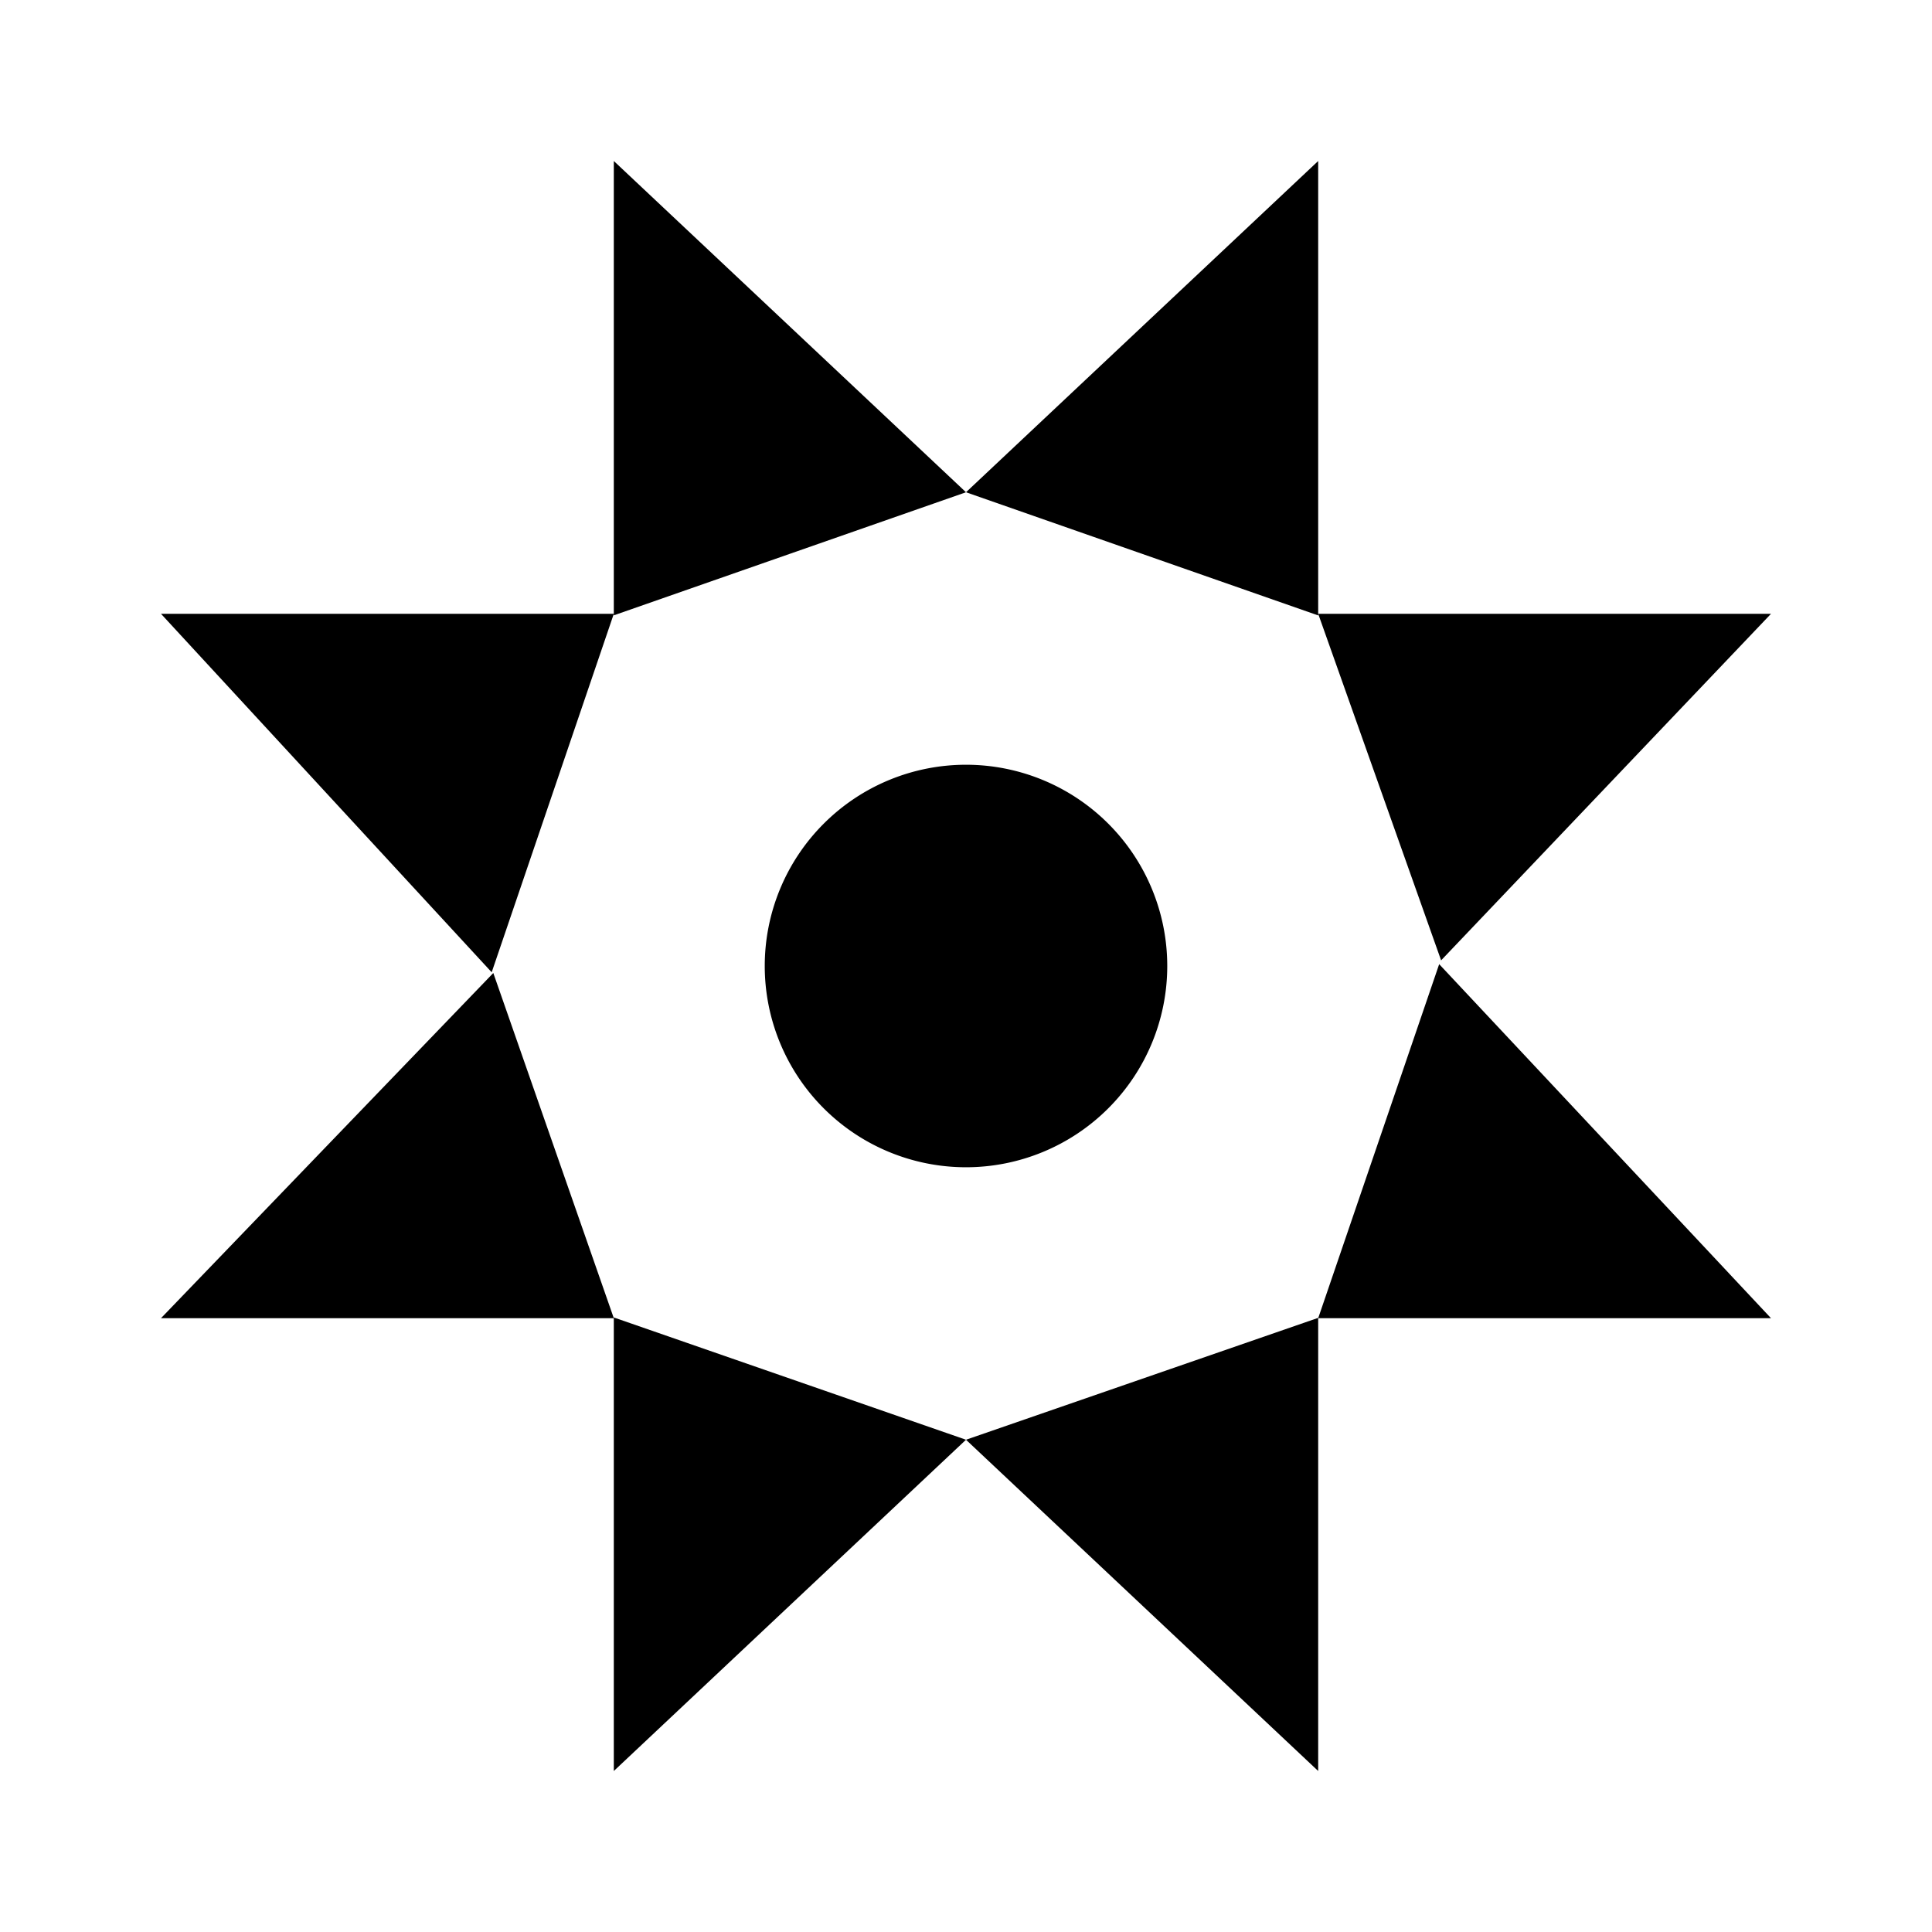 <svg xmlns="http://www.w3.org/2000/svg" xmlns:xlink="http://www.w3.org/1999/xlink" width="24" height="24" viewBox="0 0 24 24"><path fill="currentColor" d="M7.625 7.644V2L12 6.115zm0 8.722V22L12 17.885zm0-8.741H2l4.108 4.453zm8.75 0H22l-4.098 4.305zm0 .02V2L12 6.115zm0 8.726V22L12 17.885zm-8.75.004H2l4.128-4.288zm8.75 0H22l-4.122-4.398zM12 14.5a2.5 2.5 0 1 0 0-5a2.5 2.5 0 0 0 0 5"/></svg>